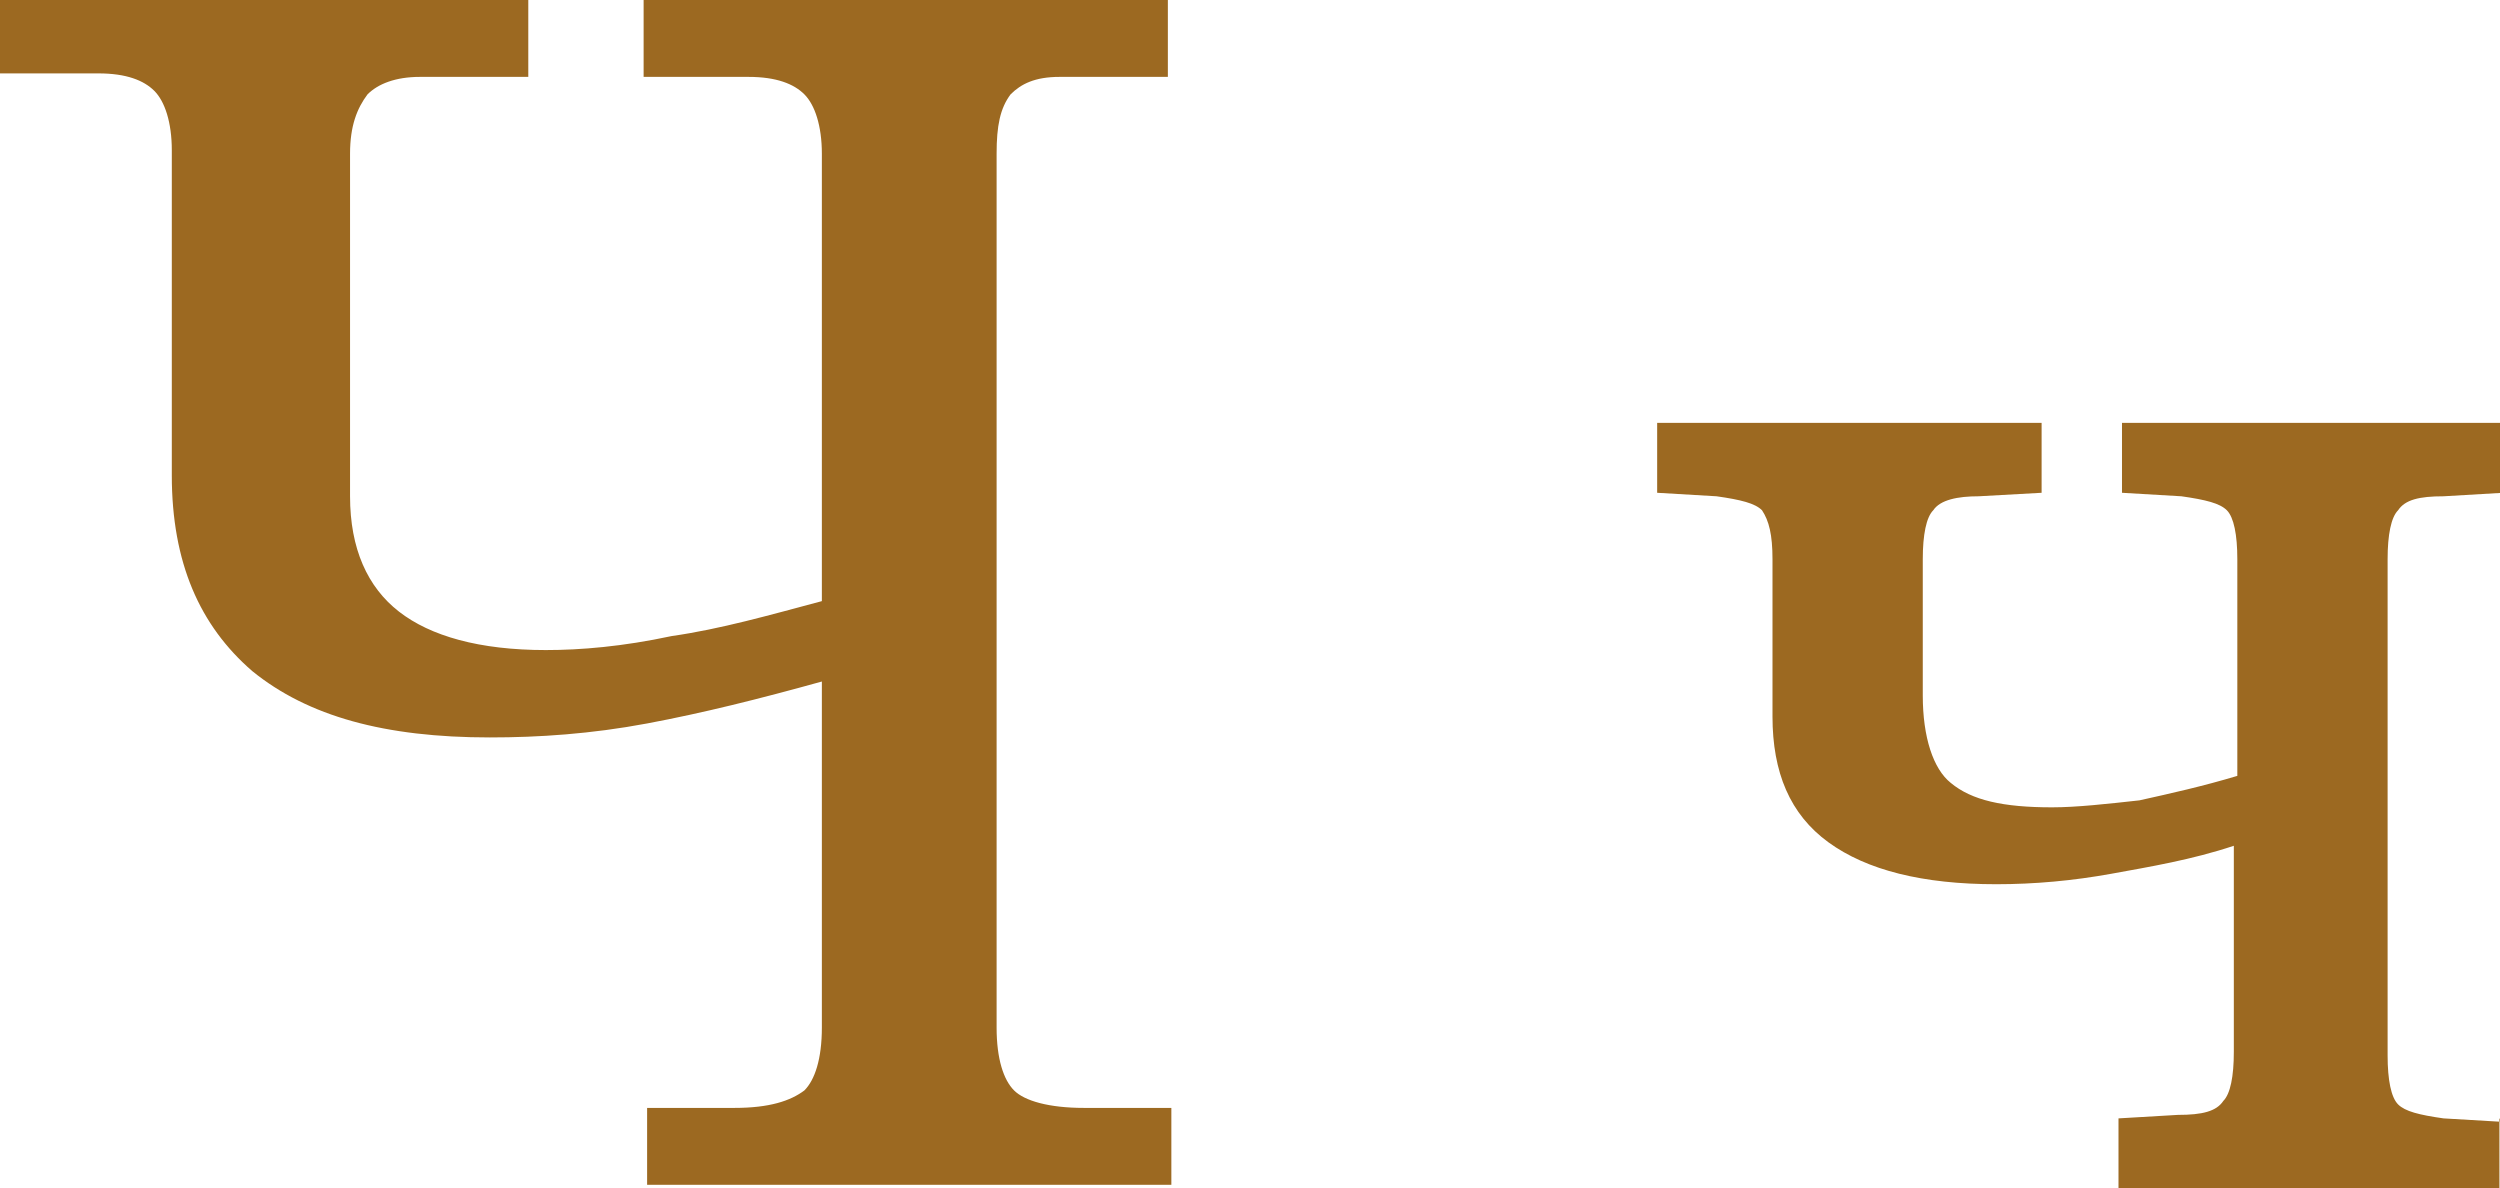 <?xml version="1.0" encoding="UTF-8"?>
<!DOCTYPE svg PUBLIC "-//W3C//DTD SVG 1.1//EN" "http://www.w3.org/Graphics/SVG/1.1/DTD/svg11.dtd">
<!-- Creator: CorelDRAW 2019 (64-Bit) -->
<svg xmlns="http://www.w3.org/2000/svg" xml:space="preserve" width="12.861mm" height="6.113mm" version="1.1" style="shape-rendering:geometricPrecision; text-rendering:geometricPrecision; image-rendering:optimizeQuality; fill-rule:evenodd; clip-rule:evenodd"
viewBox="0 0 7.15 3.4"
 xmlns:xlink="http://www.w3.org/1999/xlink"
 xmlns:xodm="http://www.corel.com/coreldraw/odm/2003">
 <defs>
  <style type="text/css">
   <![CDATA[
    .fil0 {fill:#9C6921;fill-rule:nonzero}
   ]]>
  </style>
 </defs>
 <g id="Слой_x0020_1">
  <path class="fil0" d="M-0 0l1.51 0 0 0.22 -0.31 0c-0.07,0 -0.12,0.02 -0.15,0.05 -0.03,0.04 -0.05,0.09 -0.05,0.17l0 0.98c0,0.15 0.05,0.26 0.14,0.33 0.09,0.07 0.23,0.11 0.42,0.11 0.1,0 0.22,-0.01 0.36,-0.04 0.14,-0.02 0.28,-0.06 0.43,-0.1l0 -1.28c0,-0.08 -0.02,-0.14 -0.05,-0.17 -0.03,-0.03 -0.08,-0.05 -0.16,-0.05l-0.05 0 -0.25 0 0 -0.22 1.5 0 0 0.22 -0.31 0c-0.07,0 -0.11,0.02 -0.14,0.05 -0.03,0.04 -0.04,0.09 -0.04,0.17l0 2.5c0,0.09 0.02,0.15 0.05,0.18 0.03,0.03 0.1,0.05 0.2,0.05l0.25 0 0 0.22 -1.5 0 0 -0.22 0.25 0c0.1,0 0.16,-0.02 0.2,-0.05 0.03,-0.03 0.05,-0.09 0.05,-0.18l0 -0.99c-0.18,0.05 -0.34,0.09 -0.5,0.12 -0.16,0.03 -0.31,0.04 -0.45,0.04 -0.3,0 -0.52,-0.06 -0.68,-0.19 -0.15,-0.13 -0.23,-0.31 -0.23,-0.56l0 -0.93c0,-0.08 -0.02,-0.14 -0.05,-0.17 -0.03,-0.03 -0.08,-0.05 -0.16,-0.05l-0.04 0 -0.25 0 0 -0.22zm7.15 3.2l0 0.2 -1.09 0 0 -0.2 0.17 -0.01c0.07,-0 0.11,-0.01 0.13,-0.04 0.02,-0.02 0.03,-0.07 0.03,-0.14l0 -0.59c-0.12,0.04 -0.24,0.06 -0.35,0.08 -0.11,0.02 -0.22,0.03 -0.33,0.03 -0.21,0 -0.37,-0.04 -0.48,-0.12 -0.11,-0.08 -0.16,-0.2 -0.16,-0.36l0 -0.45c0,-0.07 -0.01,-0.11 -0.03,-0.14 -0.02,-0.02 -0.06,-0.03 -0.13,-0.04l-0.17 -0.01 0 -0.2 1.1 0 0 0.2 -0.18 0.01c-0.06,0 -0.11,0.01 -0.13,0.04 -0.02,0.02 -0.03,0.07 -0.03,0.14l0 0.39c0,0.12 0.03,0.21 0.08,0.25 0.06,0.05 0.15,0.07 0.29,0.07 0.07,0 0.16,-0.01 0.25,-0.02 0.09,-0.02 0.18,-0.04 0.28,-0.07l0 -0.62c0,-0.07 -0.01,-0.12 -0.03,-0.14 -0.02,-0.02 -0.06,-0.03 -0.13,-0.04l-0.17 -0.01 0 -0.2 1.09 0 0 0.2 -0.17 0.01c-0.07,0 -0.11,0.01 -0.13,0.04 -0.02,0.02 -0.03,0.07 -0.03,0.14l0 1.42c0,0.07 0.01,0.12 0.03,0.14 0.02,0.02 0.06,0.03 0.13,0.04l0.17 0.01z"/>
 </g>
</svg>
